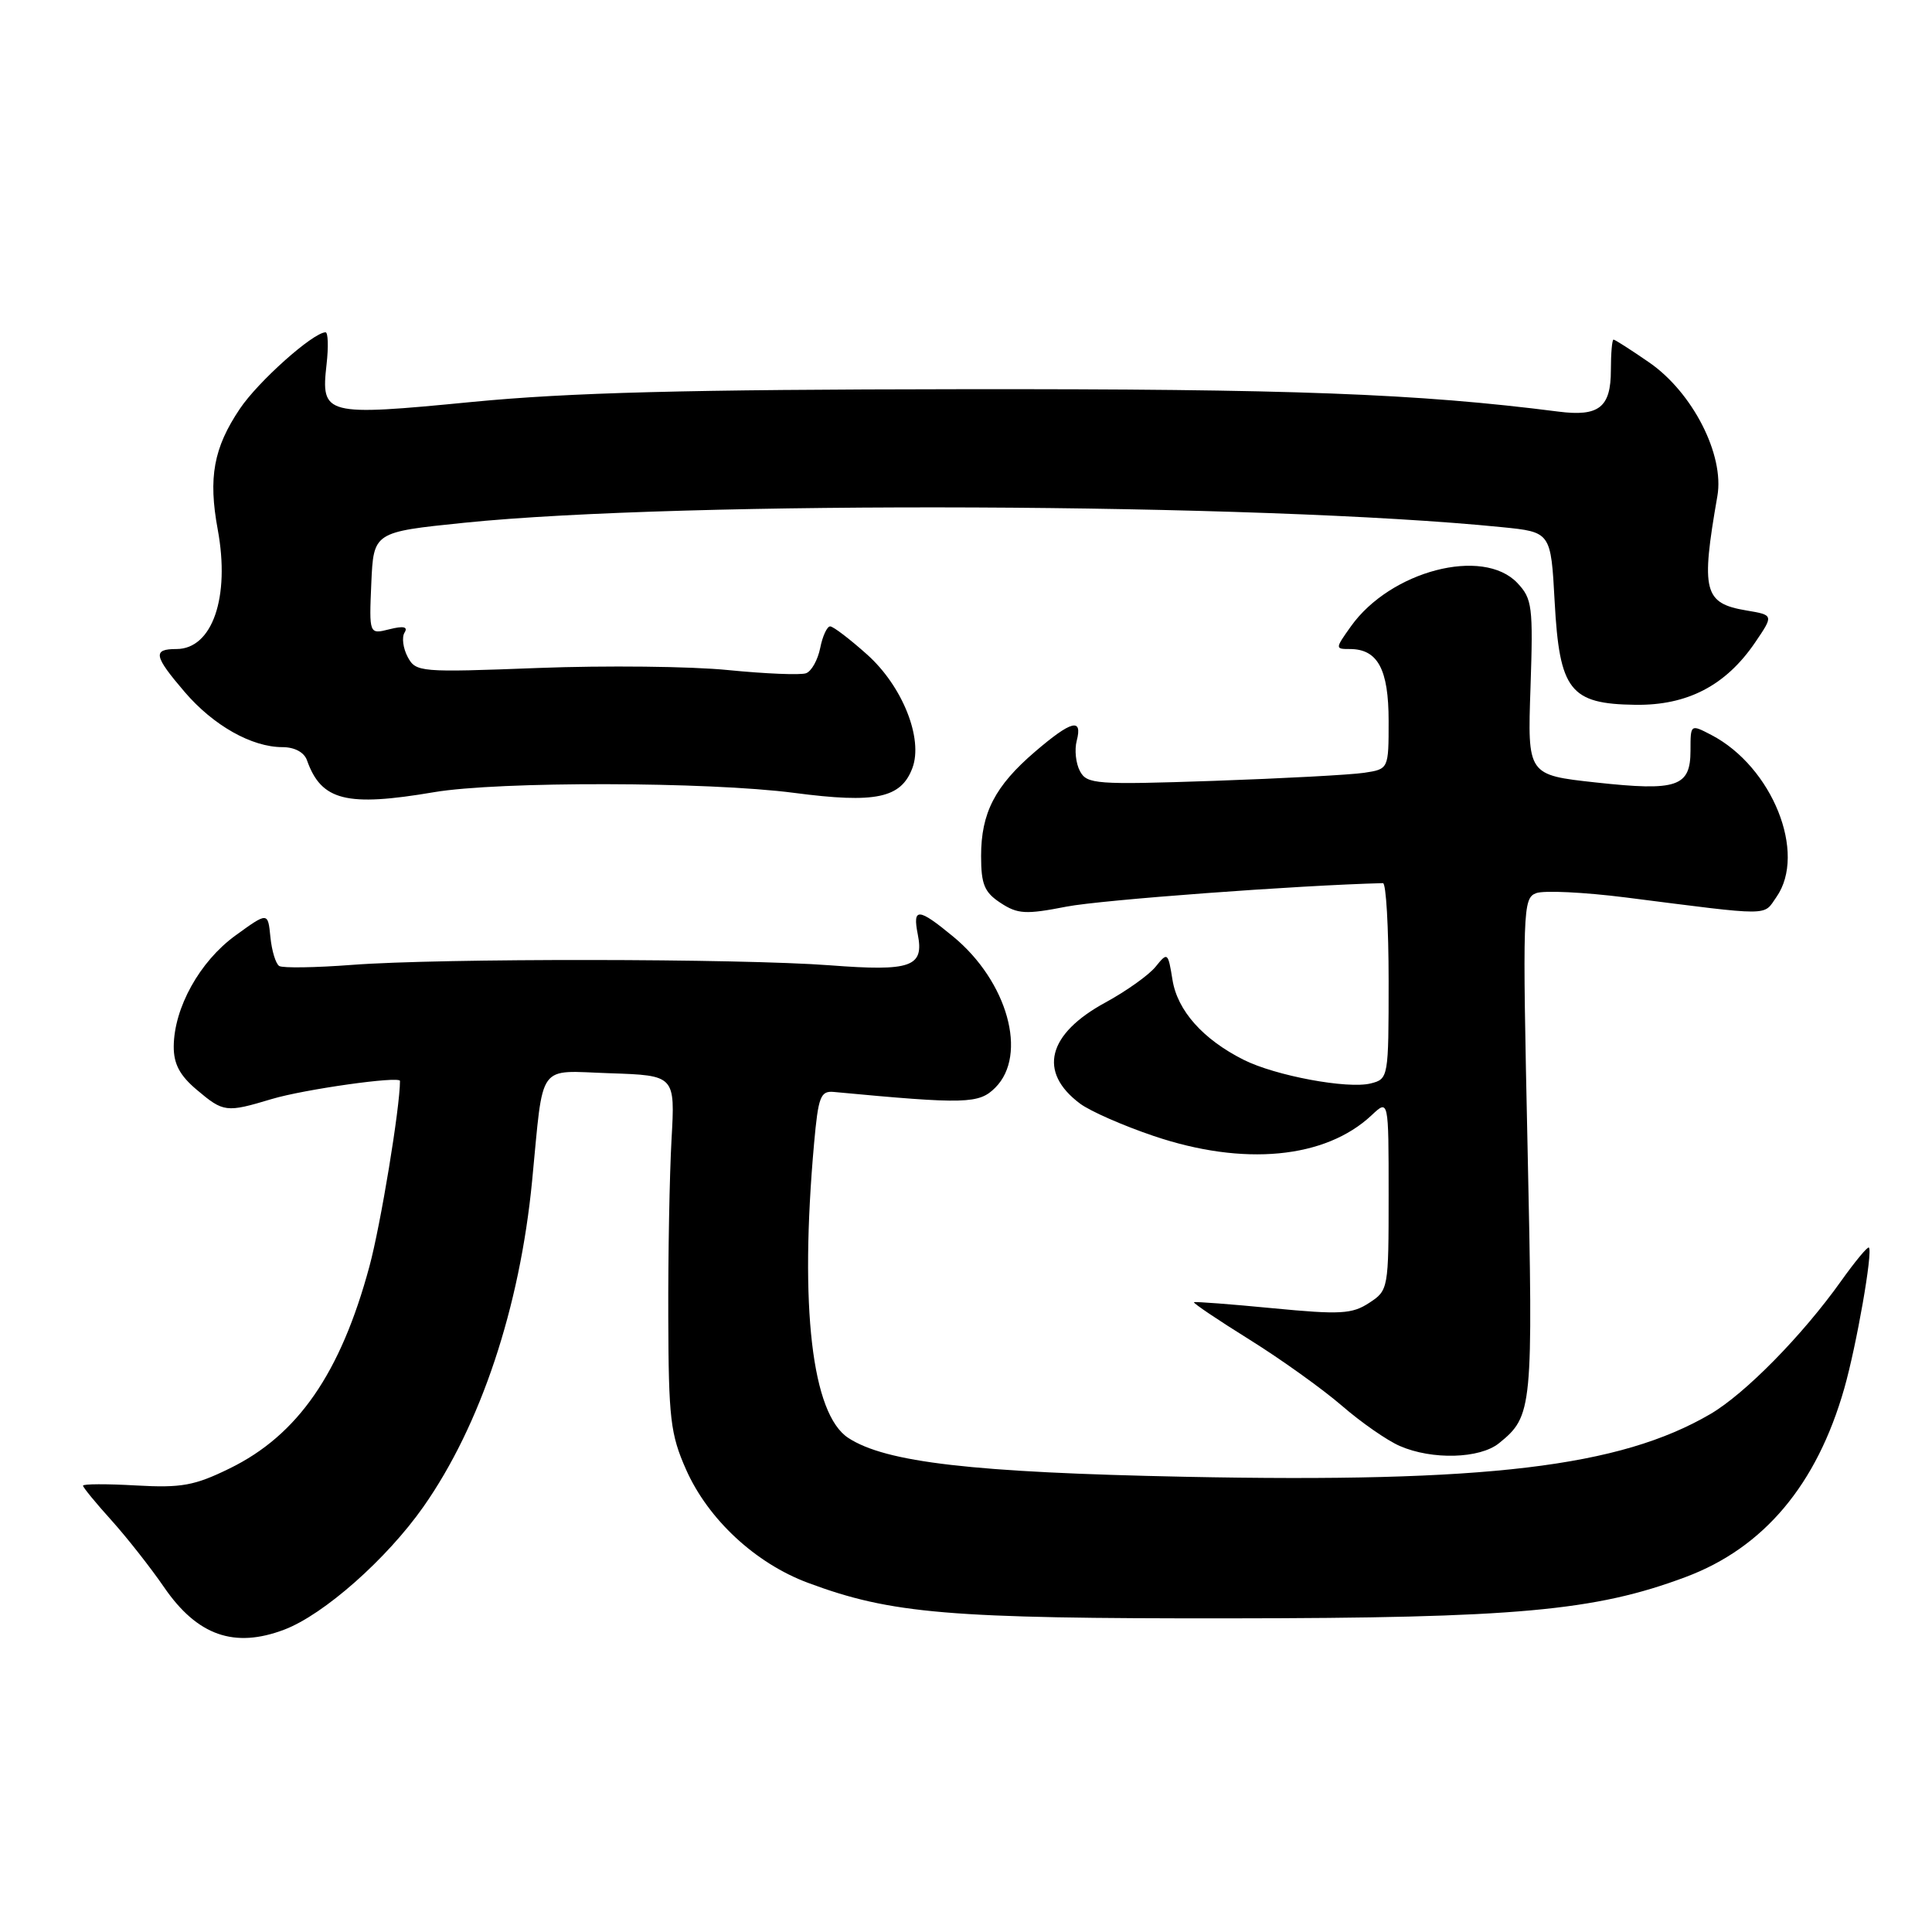 <?xml version="1.0" encoding="UTF-8" standalone="no"?>
<!DOCTYPE svg PUBLIC "-//W3C//DTD SVG 1.1//EN" "http://www.w3.org/Graphics/SVG/1.1/DTD/svg11.dtd" >
<svg xmlns="http://www.w3.org/2000/svg" xmlns:xlink="http://www.w3.org/1999/xlink" version="1.1" viewBox="0 0 256 256">
 <g >
 <path fill="currentColor"
d=" M 37.68 215.93 C 42.91 213.94 51.23 206.59 56.10 199.66 C 63.68 188.87 68.88 173.28 70.51 156.45 C 72.06 140.51 71.07 141.89 80.80 142.21 C 89.46 142.50 89.46 142.50 88.98 151.00 C 88.72 155.68 88.52 166.25 88.55 174.50 C 88.59 187.95 88.83 190.04 90.91 194.73 C 93.84 201.33 100.11 207.15 107.08 209.74 C 118.10 213.84 125.67 214.48 163.00 214.44 C 200.89 214.41 211.35 213.46 223.34 208.97 C 233.71 205.10 240.74 196.74 244.38 183.96 C 246.00 178.27 248.18 165.84 247.64 165.31 C 247.47 165.14 245.81 167.14 243.95 169.75 C 238.82 176.96 231.23 184.68 226.63 187.37 C 214.62 194.38 196.96 196.49 157.00 195.68 C 128.88 195.11 117.37 193.78 112.40 190.53 C 107.58 187.37 105.93 173.20 107.87 151.50 C 108.43 145.29 108.72 144.52 110.50 144.69 C 127.98 146.33 129.72 146.28 131.88 144.12 C 136.22 139.78 133.51 130.04 126.30 124.10 C 121.67 120.28 120.90 120.23 121.61 123.81 C 122.47 128.12 120.74 128.73 110.00 127.91 C 98.01 127.00 58.34 126.96 46.67 127.85 C 41.82 128.22 37.47 128.29 37.00 128.00 C 36.54 127.72 36.01 125.99 35.83 124.16 C 35.50 120.84 35.50 120.84 31.17 123.98 C 26.46 127.41 23.06 133.53 23.02 138.66 C 23.01 140.98 23.82 142.51 26.08 144.41 C 29.62 147.40 29.97 147.44 36.00 145.63 C 40.30 144.34 53.00 142.55 53.00 143.23 C 53.00 146.76 50.44 162.31 48.95 167.81 C 45.12 181.99 39.46 190.16 30.44 194.57 C 25.77 196.86 24.04 197.17 18.01 196.83 C 14.15 196.61 11.00 196.62 11.00 196.86 C 11.00 197.09 12.69 199.15 14.75 201.43 C 16.81 203.72 19.96 207.72 21.75 210.33 C 26.15 216.73 31.05 218.45 37.68 215.93 Z  M 198.63 191.23 C 203.08 187.63 203.16 186.73 202.41 151.98 C 201.73 120.57 201.78 119.02 203.54 118.35 C 204.55 117.96 209.90 118.22 215.44 118.92 C 235.01 121.41 233.60 121.41 235.38 118.87 C 239.45 113.06 234.84 101.59 226.75 97.38 C 224.00 95.95 224.00 95.95 224.00 99.44 C 224.00 104.26 222.24 104.86 211.45 103.68 C 202.40 102.69 202.40 102.69 202.80 91.10 C 203.16 80.34 203.03 79.34 201.06 77.25 C 196.50 72.44 184.24 75.64 179.00 83.00 C 176.90 85.95 176.90 86.00 178.86 86.00 C 182.56 86.00 184.00 88.68 184.00 95.53 C 184.00 101.91 184.00 101.91 180.75 102.40 C 178.96 102.67 169.98 103.15 160.80 103.47 C 145.21 104.00 144.02 103.91 143.10 102.18 C 142.55 101.16 142.36 99.35 142.67 98.16 C 143.47 95.08 141.97 95.47 137.15 99.60 C 131.84 104.15 130.00 107.71 130.00 113.43 C 130.00 117.19 130.44 118.24 132.58 119.64 C 134.85 121.13 135.91 121.19 141.33 120.13 C 145.93 119.24 171.92 117.31 183.25 117.02 C 183.66 117.01 184.00 122.84 184.00 129.98 C 184.00 142.80 183.97 142.97 181.63 143.56 C 178.57 144.33 168.97 142.54 164.77 140.42 C 159.39 137.71 156.01 133.91 155.36 129.83 C 154.77 126.18 154.71 126.13 153.12 128.10 C 152.23 129.20 149.25 131.32 146.52 132.81 C 138.78 137.00 137.50 142.05 143.12 146.24 C 144.44 147.23 148.83 149.16 152.86 150.52 C 164.79 154.56 175.61 153.53 181.74 147.78 C 184.00 145.65 184.00 145.65 184.00 158.30 C 184.00 170.79 183.97 170.98 181.42 172.64 C 179.16 174.12 177.61 174.21 168.67 173.35 C 163.08 172.81 158.37 172.45 158.21 172.55 C 158.05 172.66 161.35 174.88 165.54 177.49 C 169.73 180.10 175.24 184.05 177.80 186.26 C 180.36 188.48 183.81 190.88 185.48 191.60 C 189.76 193.47 196.09 193.29 198.63 191.23 Z  M 57.50 104.97 C 66.11 103.51 93.82 103.57 105.23 105.06 C 116.05 106.48 119.40 105.77 120.90 101.76 C 122.35 97.87 119.59 90.94 114.92 86.75 C 112.62 84.69 110.41 83.00 110.00 83.00 C 109.59 83.00 108.99 84.29 108.68 85.87 C 108.36 87.45 107.52 88.96 106.80 89.21 C 106.09 89.47 101.45 89.28 96.50 88.79 C 91.55 88.29 80.22 88.17 71.32 88.51 C 55.62 89.11 55.11 89.07 54.02 87.05 C 53.41 85.90 53.22 84.45 53.60 83.83 C 54.09 83.05 53.48 82.91 51.60 83.38 C 48.91 84.06 48.91 84.06 49.20 77.28 C 49.50 70.50 49.50 70.50 61.50 69.27 C 90.49 66.31 166.98 66.63 199.00 69.85 C 205.50 70.50 205.50 70.50 206.00 79.73 C 206.64 91.49 208.03 93.28 216.69 93.39 C 223.58 93.49 228.67 90.84 232.55 85.15 C 235.03 81.50 235.03 81.50 231.41 80.89 C 225.76 79.94 225.36 78.35 227.56 65.74 C 228.52 60.28 224.27 51.97 218.49 48.00 C 216.10 46.35 213.99 45.00 213.80 45.00 C 213.61 45.00 213.45 46.82 213.45 49.05 C 213.45 53.98 211.87 55.23 206.50 54.54 C 187.82 52.15 171.13 51.52 127.50 51.57 C 90.82 51.61 75.50 52.01 62.55 53.26 C 43.00 55.16 42.51 55.03 43.27 48.29 C 43.54 45.93 43.47 44.01 43.13 44.03 C 41.43 44.10 34.19 50.57 31.78 54.17 C 28.30 59.34 27.58 63.29 28.85 70.16 C 30.51 79.13 28.14 86.00 23.38 86.00 C 20.20 86.00 20.37 86.90 24.47 91.69 C 28.27 96.13 33.35 99.00 37.43 99.00 C 39.03 99.00 40.31 99.68 40.68 100.75 C 42.58 106.10 45.90 106.94 57.50 104.97 Z "/>
</g>
</svg>